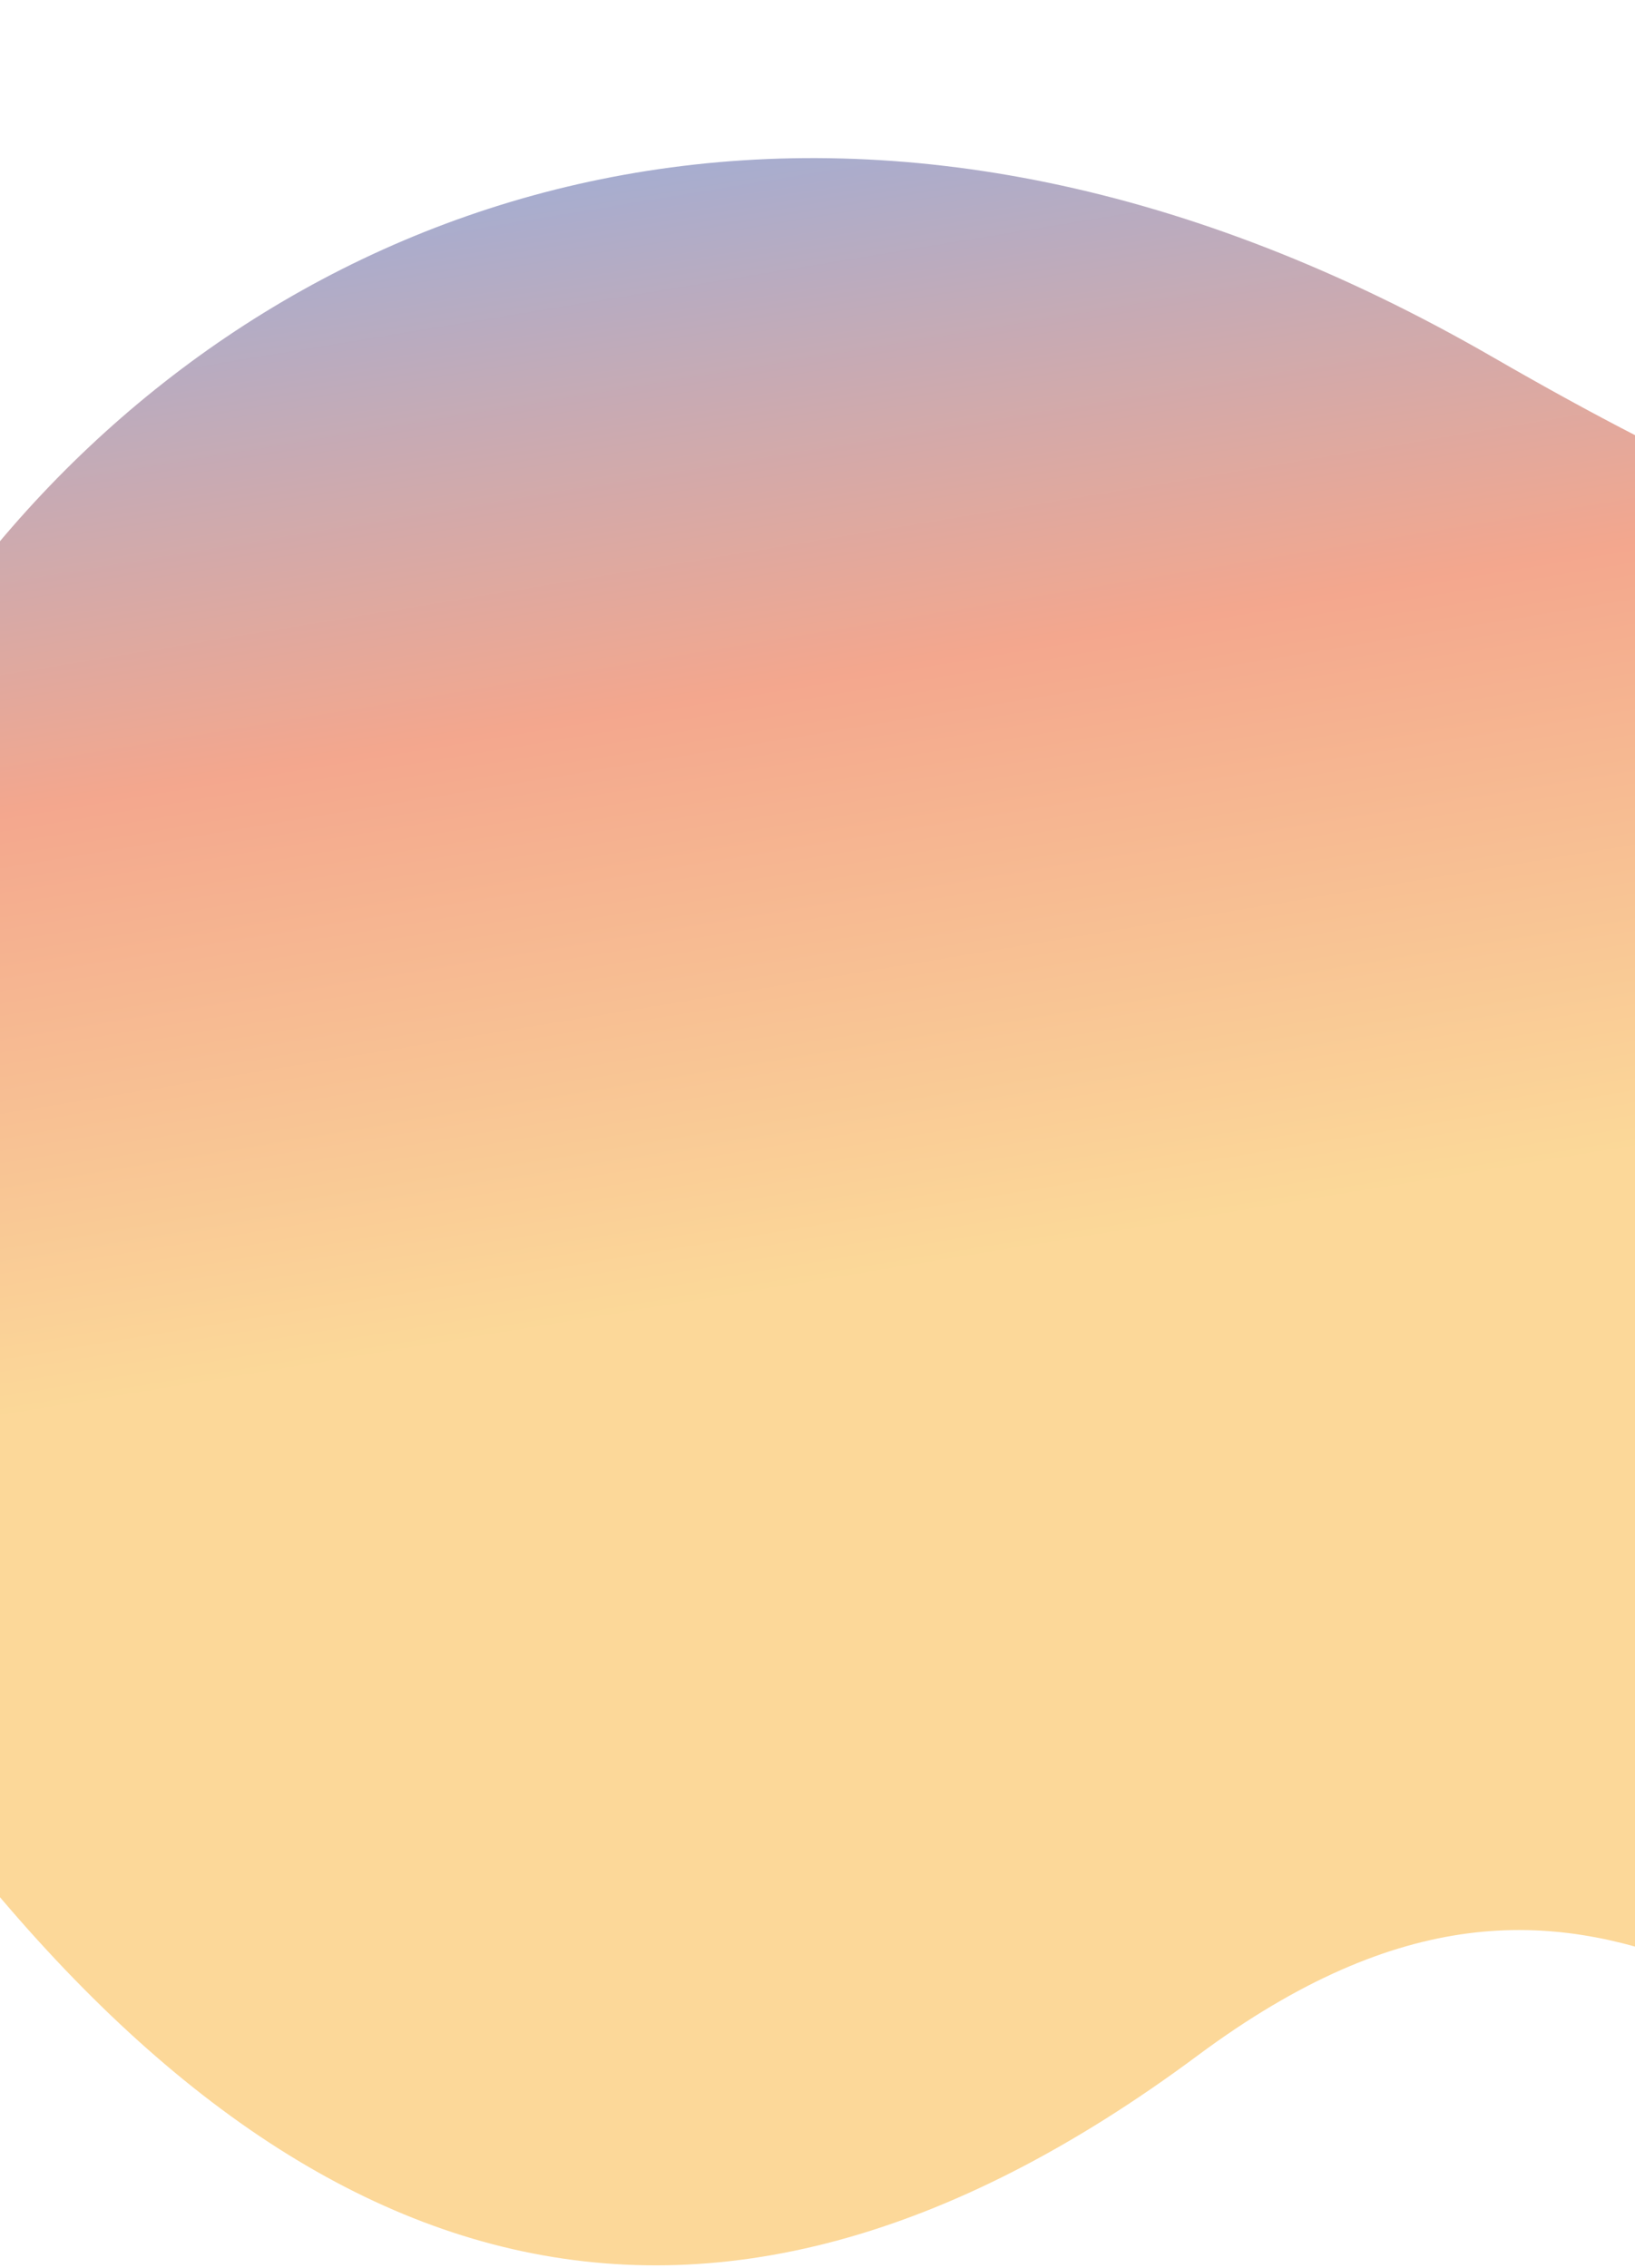 <svg width="390" height="541" viewBox="0 0 390 541" fill="none" xmlns="http://www.w3.org/2000/svg">
<path opacity="0.5" d="M356.097 85.2C63.231 -83.843 -157.075 238.627 -22.587 423.726C65.816 545.397 166.274 579.115 285.659 490.339C383.179 417.823 428.099 498.575 500.594 508.149C628.117 524.989 649.209 440.265 830.587 439.692C1011.96 439.119 1026.85 238.554 971.042 117.901C915.231 -2.752 761.891 -41.021 670.774 -0.332C492.249 79.39 554.746 199.86 356.097 85.2Z" fill="url(#paint0_linear_409_3941)"/>
<defs>
<linearGradient id="paint0_linear_409_3941" x1="803" y1="443.668" x2="713.702" y2="-97.717" gradientUnits="userSpaceOnUse">
<stop offset="0.429" stop-color="#F9B233"/>
<stop offset="0.687" stop-color="#E9501D"/>
<stop offset="0.924" stop-color="#4B5CA5"/>
</linearGradient>
</defs>
</svg>
